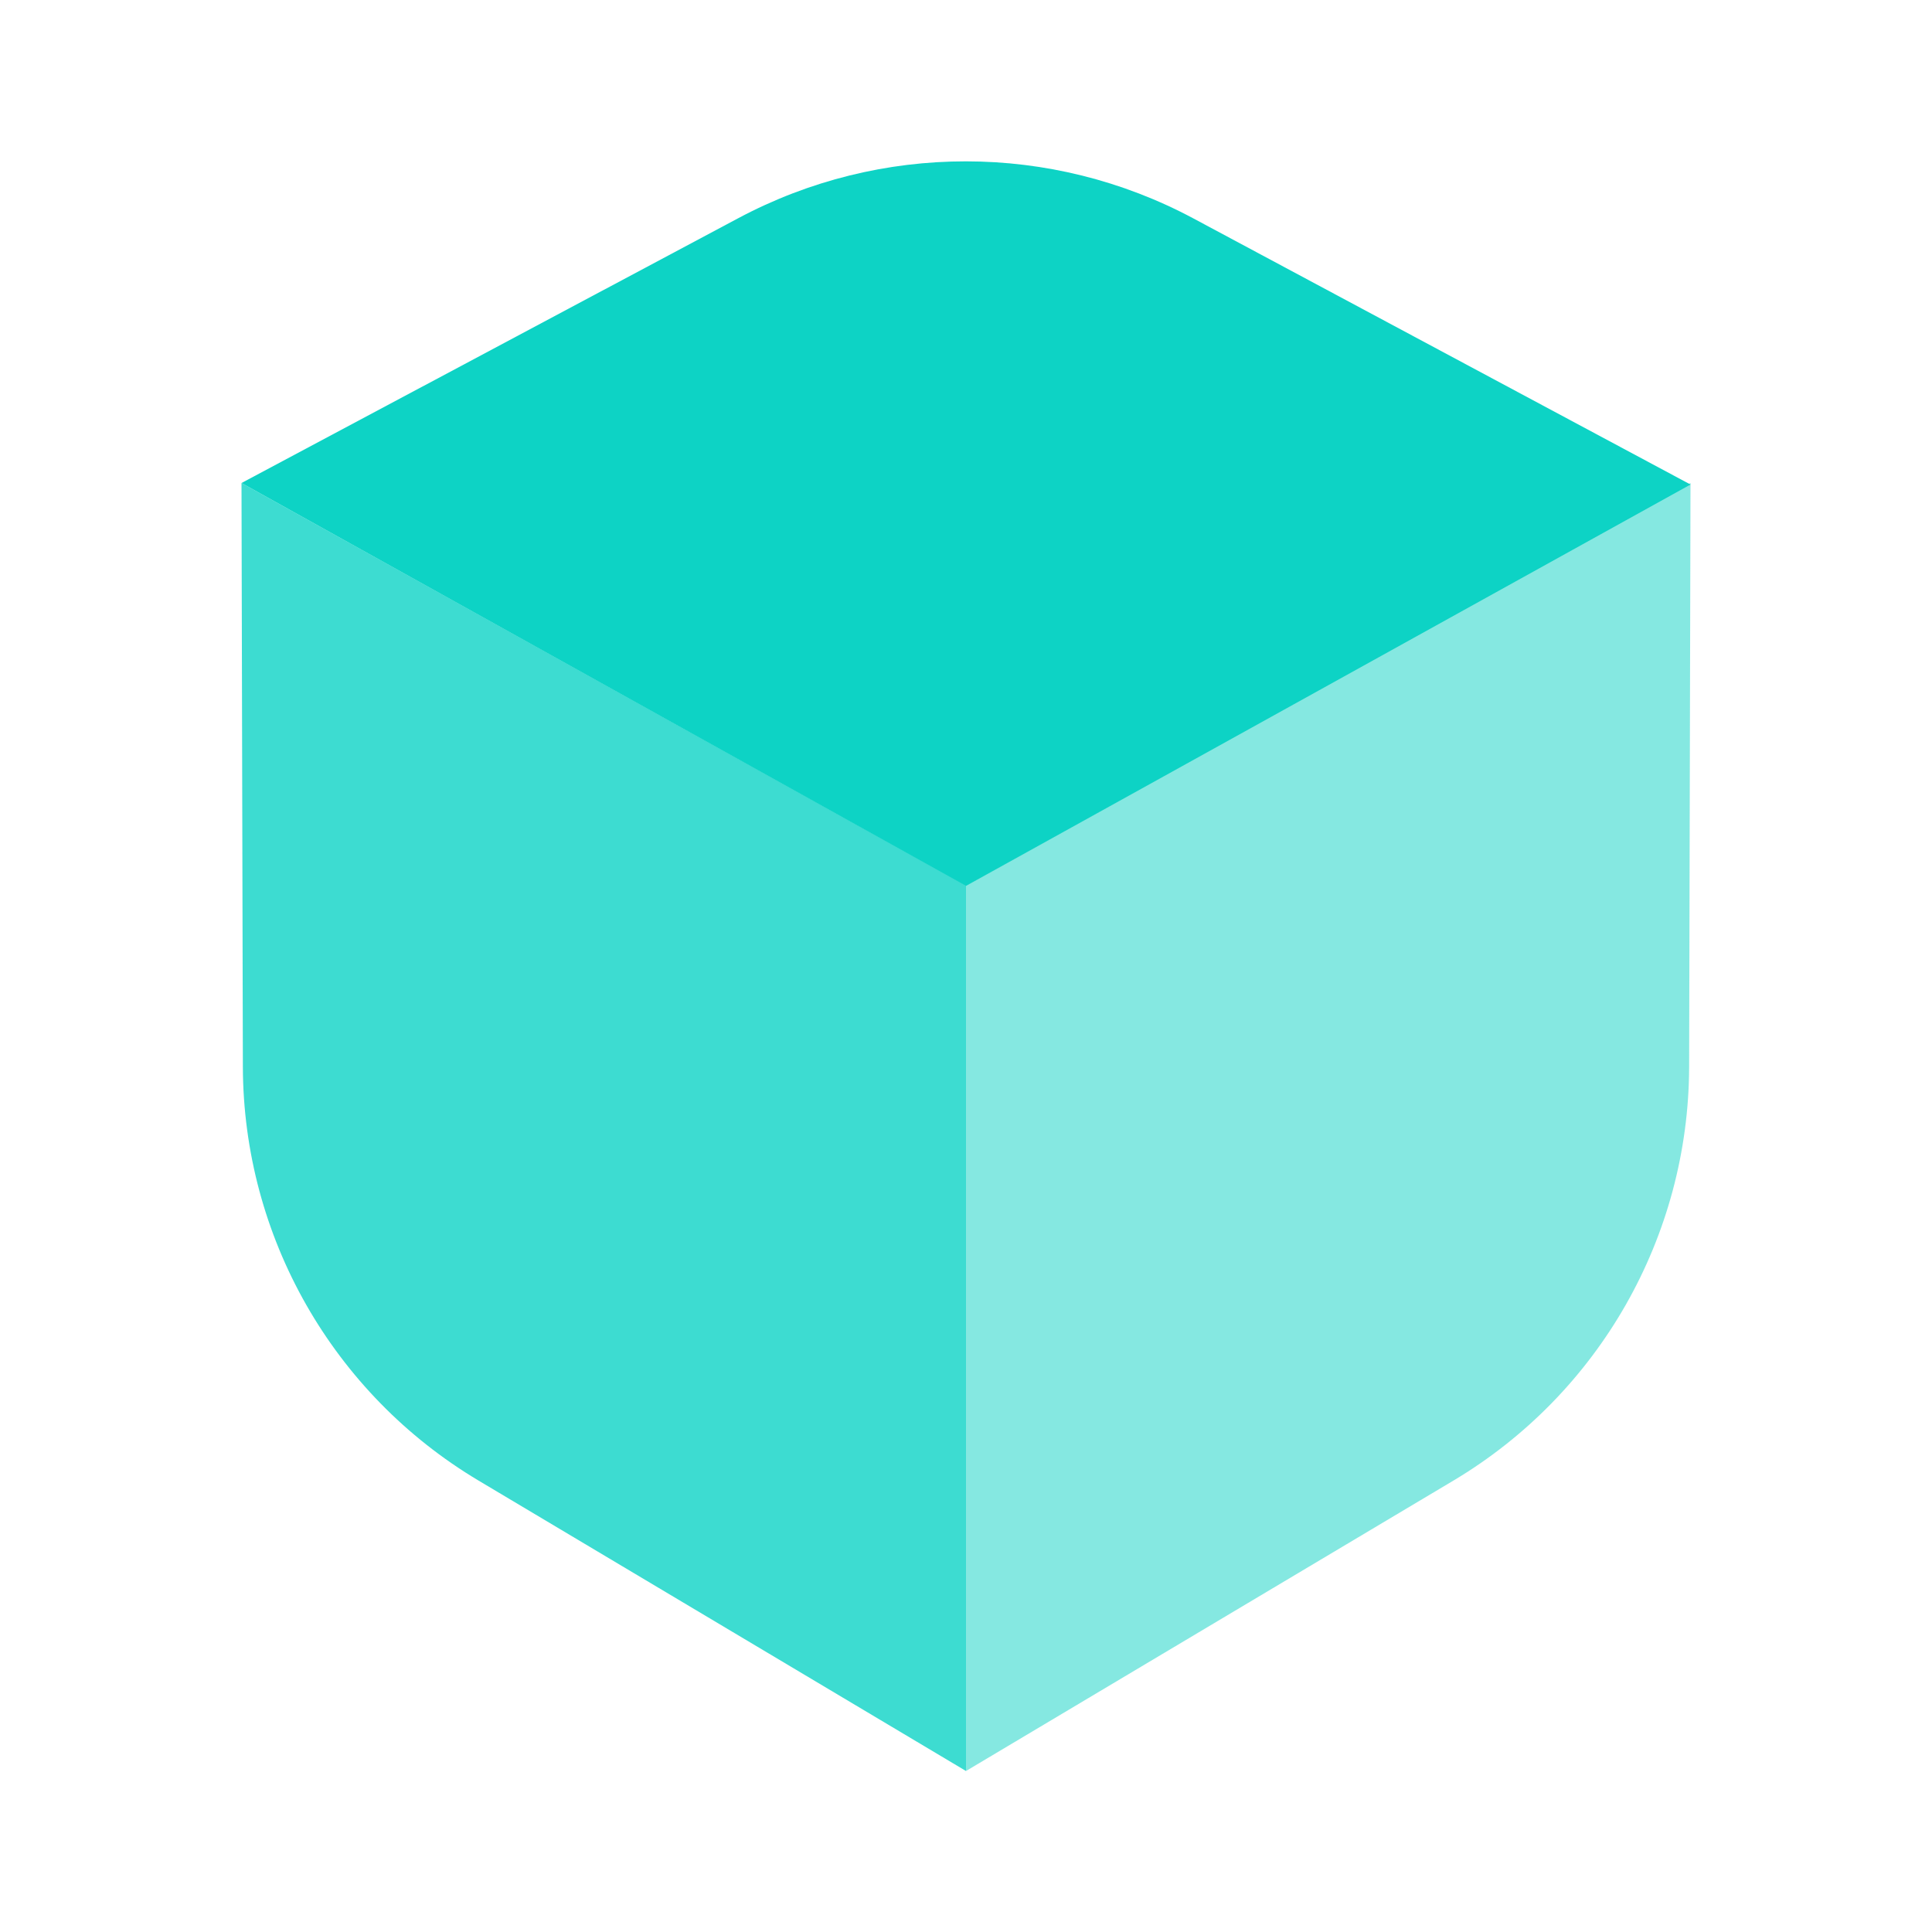 <svg xmlns="http://www.w3.org/2000/svg" width="24" height="24" viewBox="0 0 24 24">
  <g fill="none" fill-rule="evenodd">
    <path fill="#0DD3C5" d="M9.172,2.71 L3,6 L12,11.005 L21,6.019 L14.826,2.714 C13.06,1.769 10.939,1.768 9.172,2.71 Z"/>
    <path fill="#0DD3C5" d="M5.946,18.393 L12,22 L12,11 L3,6 L3.017,13.252 C3.022,15.361 4.134,17.313 5.946,18.393 Z" opacity=".8"/>
    <path fill="#0DD3C5" d="M12,11 L12,22 L18.054,18.393 C19.866,17.313 20.978,15.361 20.983,13.252 L21,6 L12,11 Z" opacity=".5"/>
  </g>
</svg>
